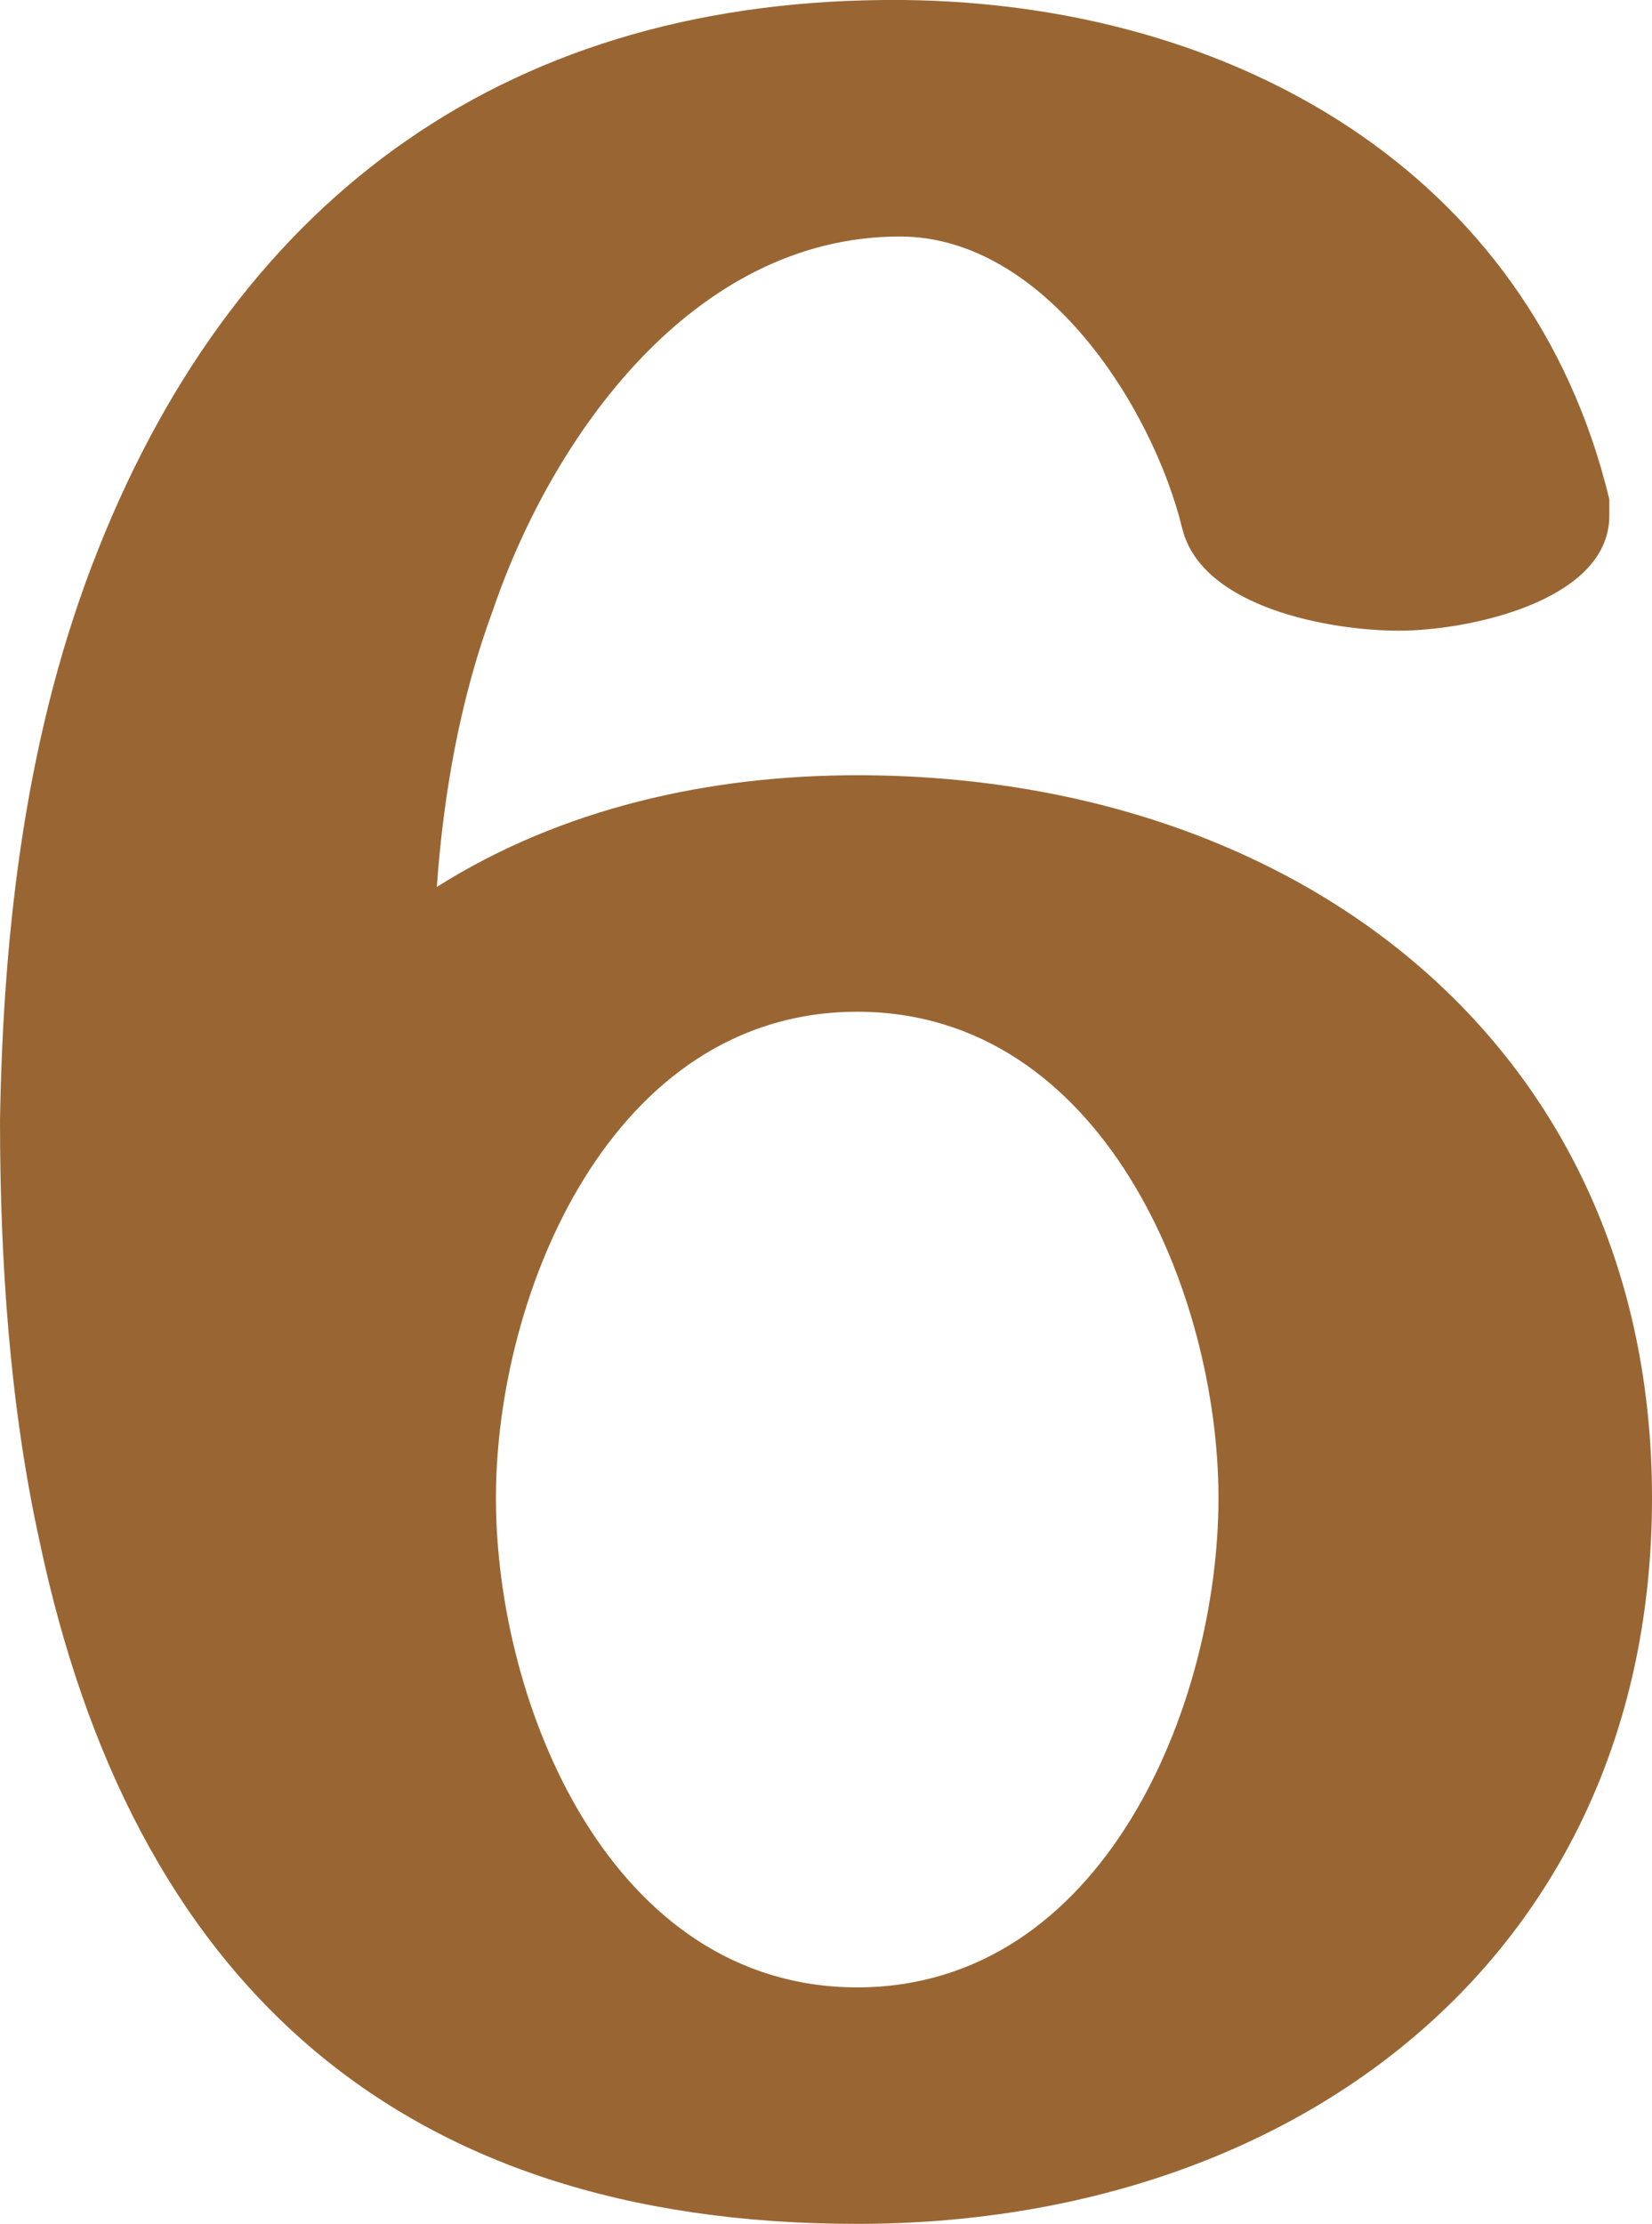 <?xml version="1.0" encoding="UTF-8"?>
<!DOCTYPE svg PUBLIC "-//W3C//DTD SVG 1.1//EN" "http://www.w3.org/Graphics/SVG/1.1/DTD/svg11.dtd">
<!-- Creator: CorelDRAW X8 -->
<svg xmlns="http://www.w3.org/2000/svg" xml:space="preserve" width="503px" height="677px" version="1.1" style="shape-rendering:geometricPrecision; text-rendering:geometricPrecision; image-rendering:optimizeQuality; fill-rule:evenodd; clip-rule:evenodd"
viewBox="0 0 503 677"
 xmlns:xlink="http://www.w3.org/1999/xlink">
 <defs>
  <style type="text/css">
   <![CDATA[
    .fil0 {fill:#996633;fill-rule:nonzero}
   ]]>
  </style>
 </defs>
 <g id="Layer_x0020_1">
  <path class="fil0" d="M30 167c43,-108 126,-168 245,-167 100,1 191,52 215,152 0,1 0,3 0,5 0,26 -43,35 -64,35 -21,0 -60,-7 -66,-31 -9,-37 -42,-89 -86,-89 -63,0 -106,61 -124,114 -10,27 -15,56 -17,84 38,-24 83,-34 128,-34 135,0 242,83 242,220 0,138 -107,221 -242,221 -141,0 -221,-75 -249,-208 -9,-41 -12,-85 -12,-128 1,-59 8,-119 30,-174zm341 289c0,-62 -35,-148 -110,-148 -75,0 -110,86 -110,148 0,63 35,149 110,149 75,0 110,-86 110,-149z"/>
 </g>
</svg>
